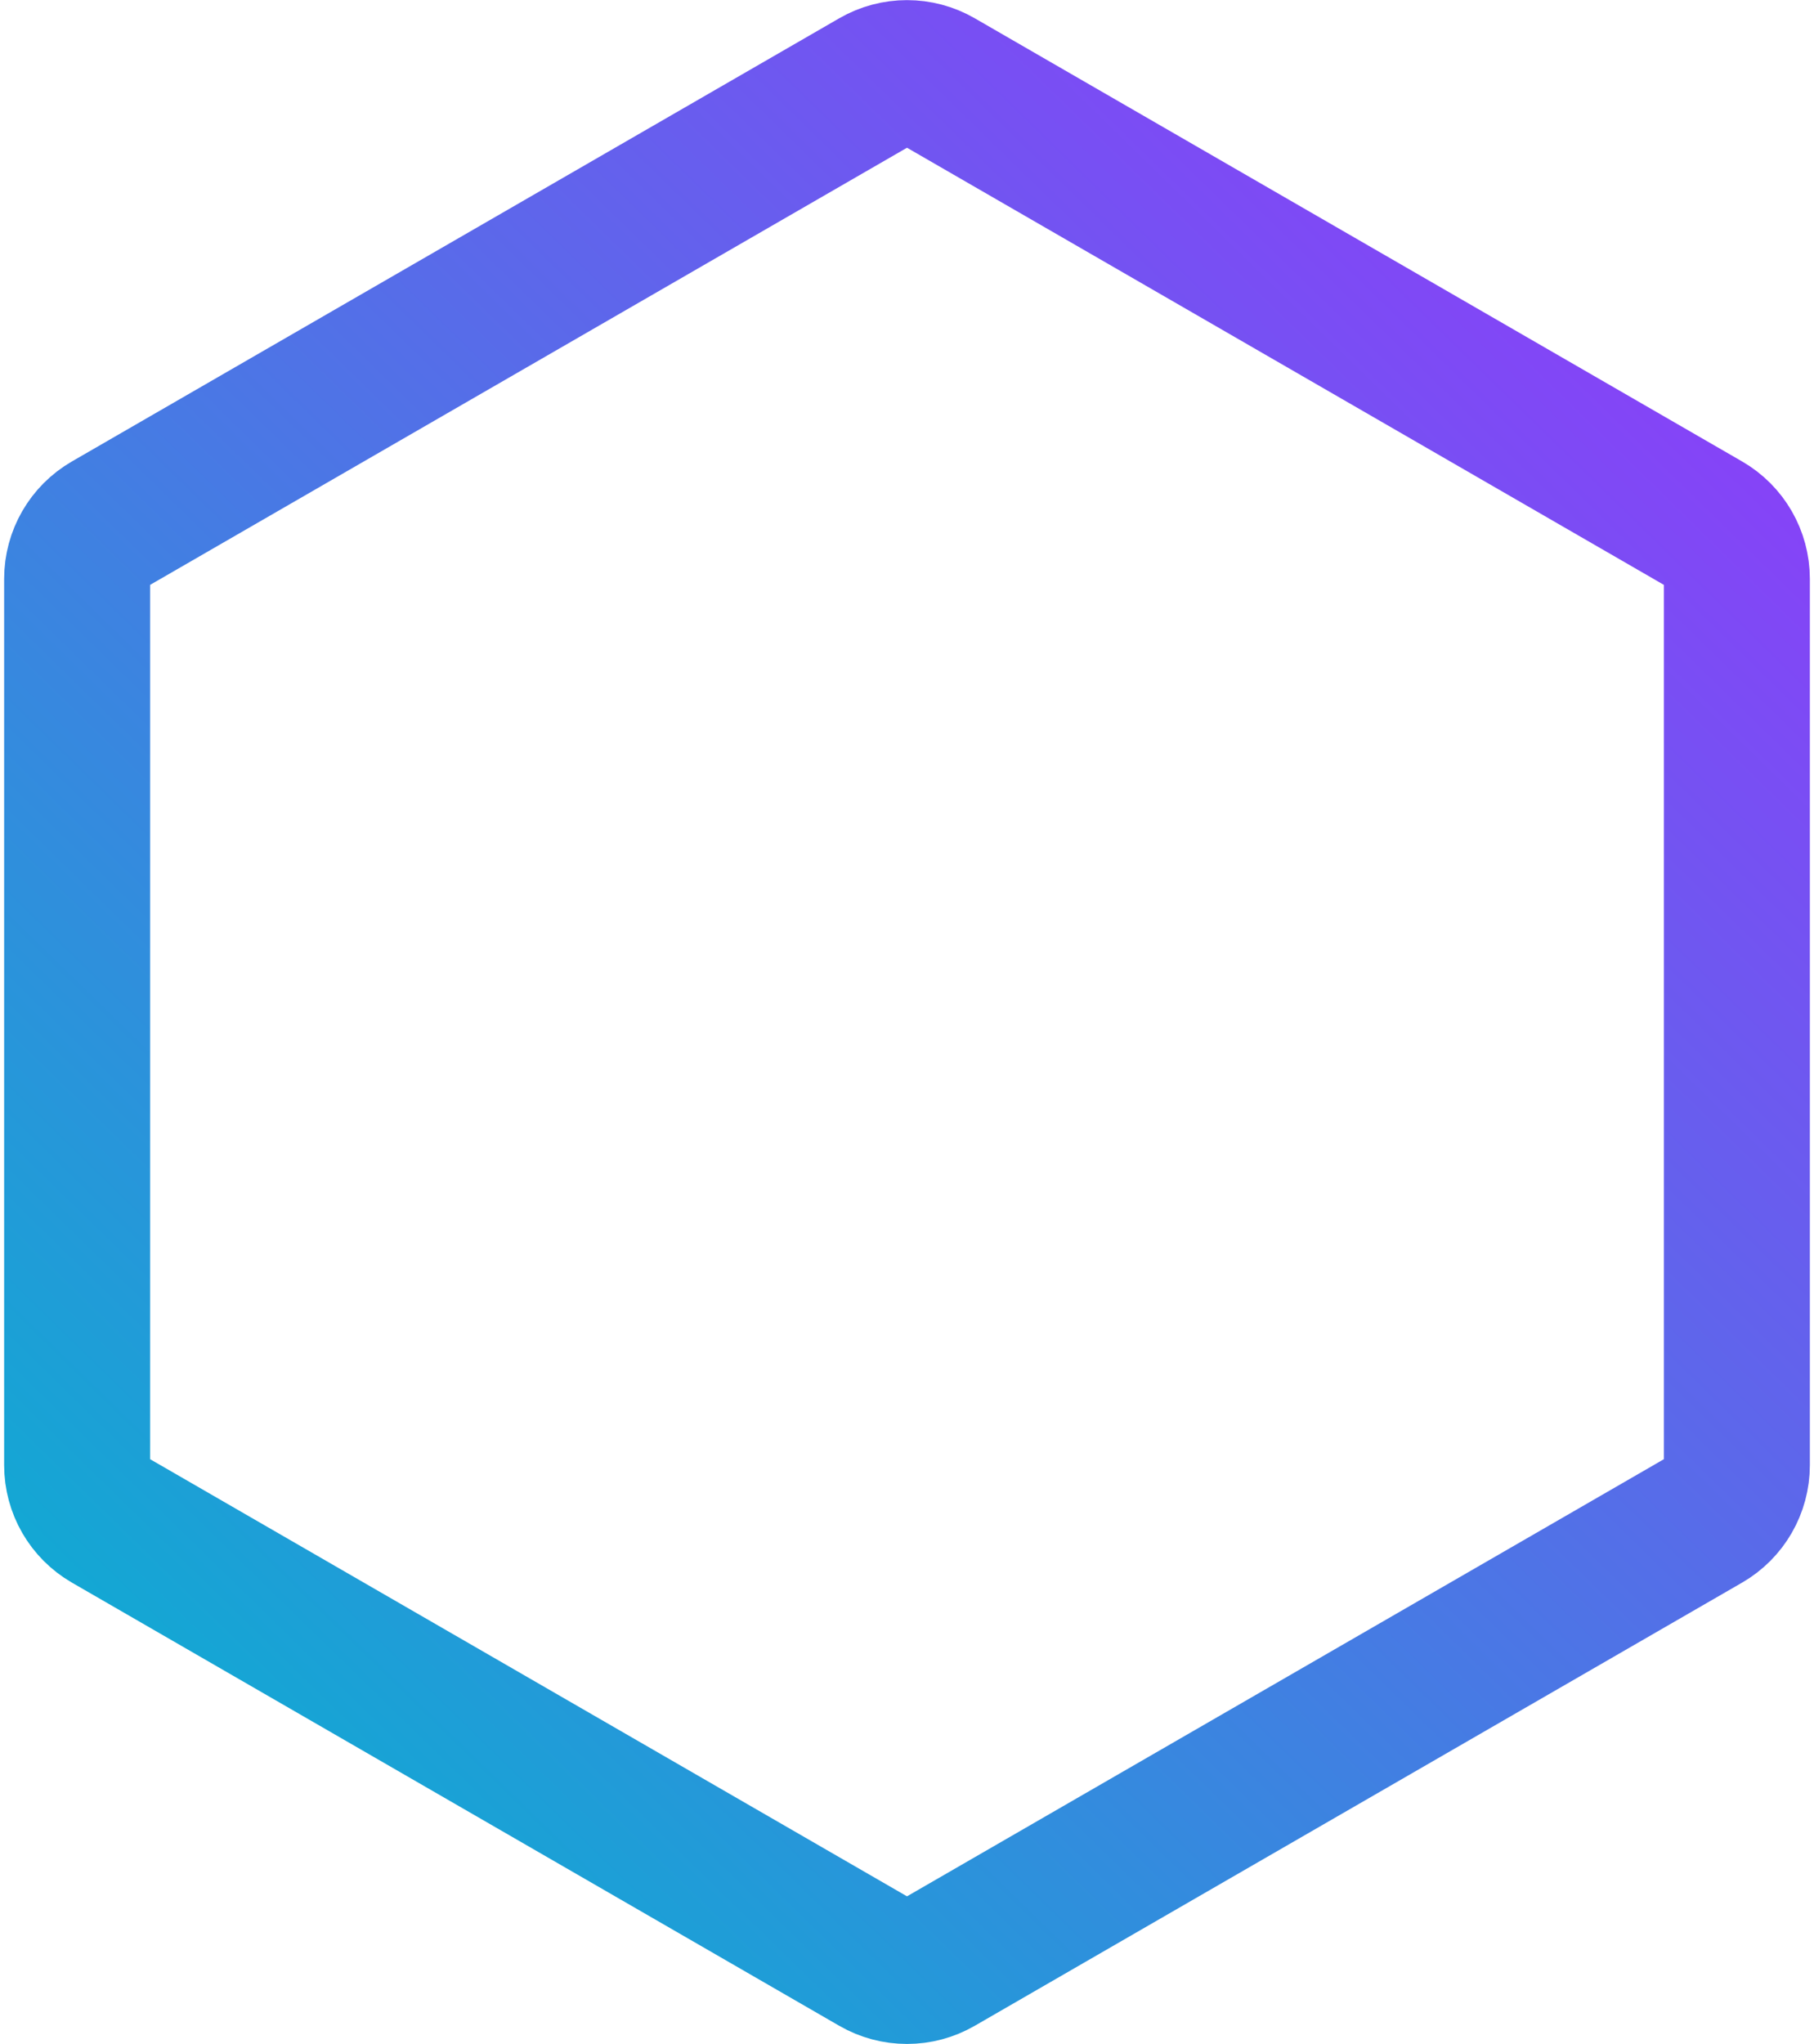 <svg width="174" height="196" viewBox="0 0 174 196" fill="none" xmlns="http://www.w3.org/2000/svg">
<path d="M84 7.815C85.856 6.743 88.144 6.743 90 7.815L163.603 50.309C165.459 51.381 166.603 53.362 166.603 55.506V140.494C166.603 142.638 165.459 144.619 163.603 145.691L90 188.185C88.144 189.257 85.856 189.257 84 188.185L10.398 145.691C8.541 144.619 7.397 142.638 7.397 140.494V55.506C7.397 53.362 8.541 51.381 10.398 50.309L84 7.815Z" stroke="url(#paint0_linear)" stroke-width="14"/>
<defs>
<linearGradient id="paint0_linear" x1="25" y1="182" x2="185" y2="18" gradientUnits="userSpaceOnUse">
<stop stop-color="#0EACD2"/>
<stop offset="1" stop-color="#9833FD"/>
</linearGradient>
</defs>
</svg>
